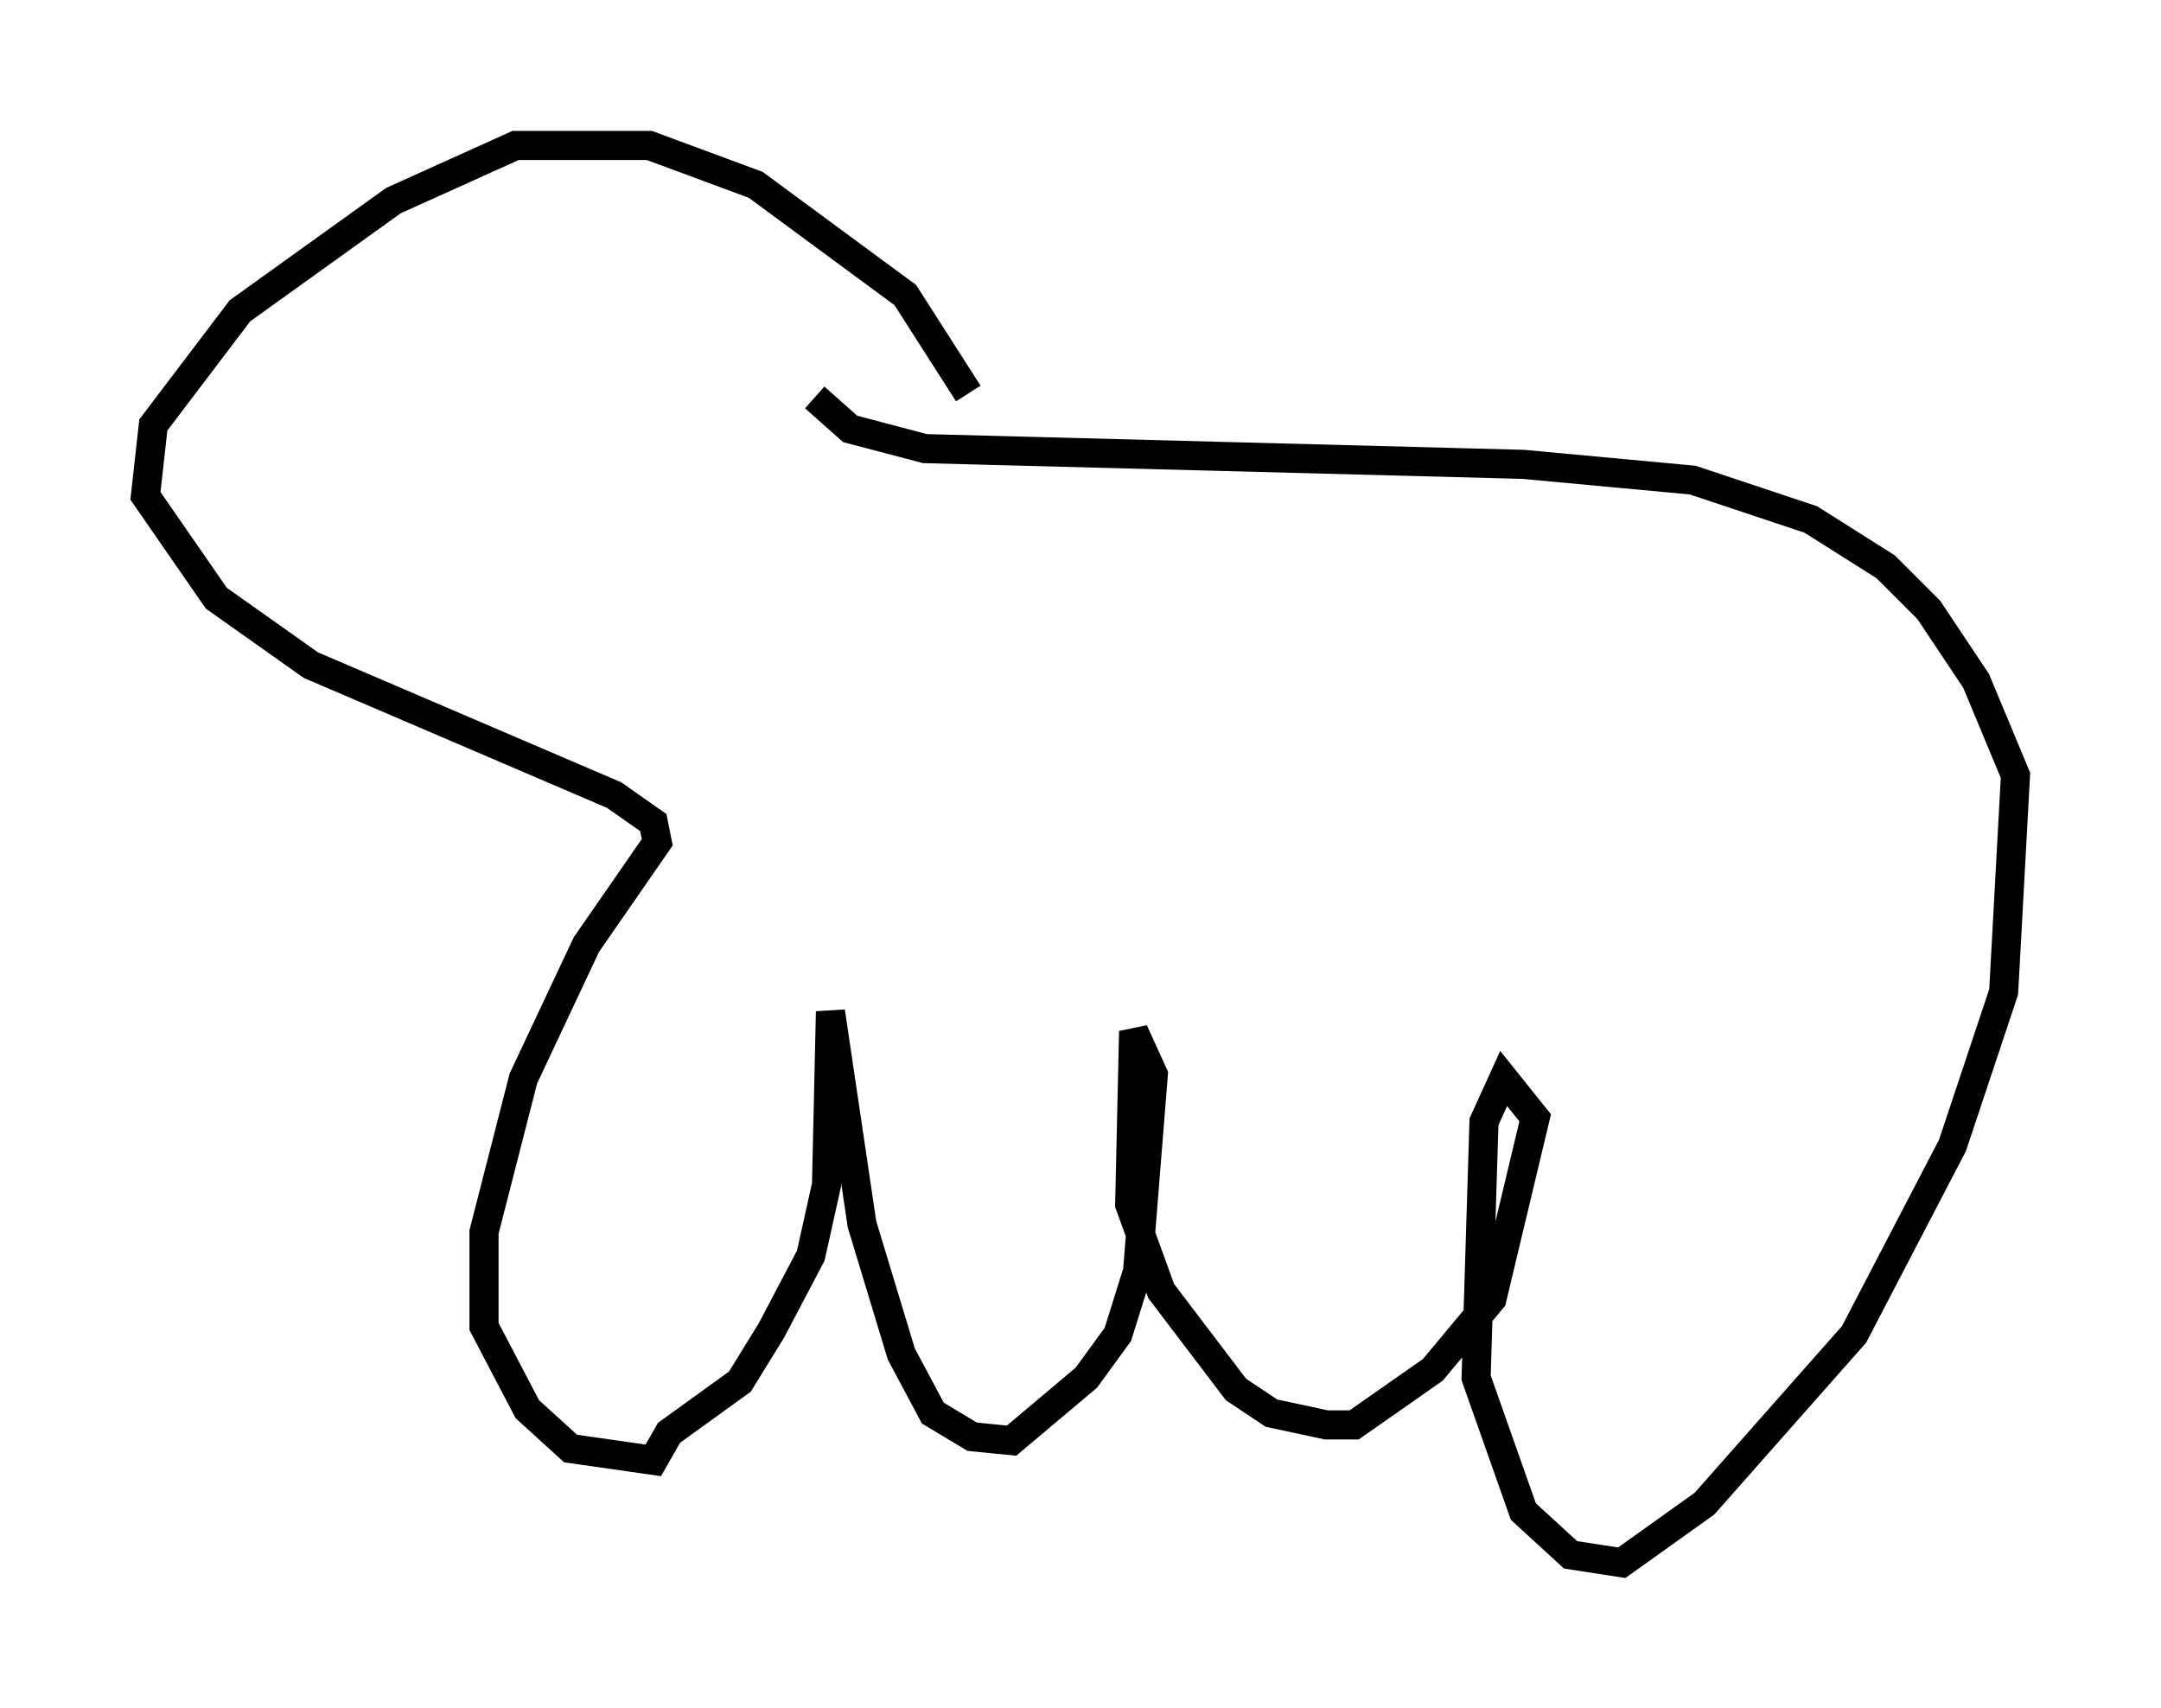 <?xml version="1.0" encoding="utf-8" ?>
<svg baseProfile="full" height="58.714" version="1.1" width="74.275" xmlns="http://www.w3.org/2000/svg" xmlns:ev="http://www.w3.org/2001/xml-events" xmlns:xlink="http://www.w3.org/1999/xlink"><defs /><rect fill="white" height="58.714" width="74.275" x="0" y="0" /><path d="M33.687, 16.096 m-0.406, -2.571 l-2.165, -3.383 -5.142, -3.789 l-3.654, -1.353 -4.601, 0.0 l-4.195, 1.894 -5.277, 3.789 l-2.977, 3.924 -0.271, 2.436 l2.436, 3.518 3.248, 2.3 l10.419, 4.465 1.353, 0.947 l0.135, 0.677 -2.436, 3.518 l-2.165, 4.601 -1.353, 5.277 l0.0, 3.248 1.488, 2.842 l1.488, 1.353 2.842, 0.406 l0.541, -0.947 2.436, -1.759 l1.083, -1.759 1.353, -2.571 l0.541, -2.436 0.135, -5.954 l1.083, 7.307 1.353, 4.465 l1.083, 2.03 1.353, 0.812 l1.353, 0.135 2.571, -2.165 l1.083, -1.488 0.677, -2.165 l0.541, -6.766 -0.677, -1.488 l-0.135, 5.954 1.083, 2.977 l2.571, 3.383 1.218, 0.812 l1.894, 0.406 0.947, 0.0 l2.706, -1.894 2.03, -2.436 l1.488, -6.225 -1.083, -1.353 l-0.677, 1.488 -0.271, 8.796 l1.624, 4.601 1.624, 1.488 l1.759, 0.271 2.842, -2.03 l5.142, -5.819 3.383, -6.495 l1.759, -5.277 0.406, -7.442 l-1.353, -3.248 -1.624, -2.436 l-1.488, -1.488 -2.571, -1.624 l-4.059, -1.353 -5.819, -0.541 l-20.568, -0.541 -2.571, -0.677 l-1.218, -1.083 m-13.261, -3.248 l0.0, 0.0 " fill="none" stroke="black" stroke-width="1" /></svg>